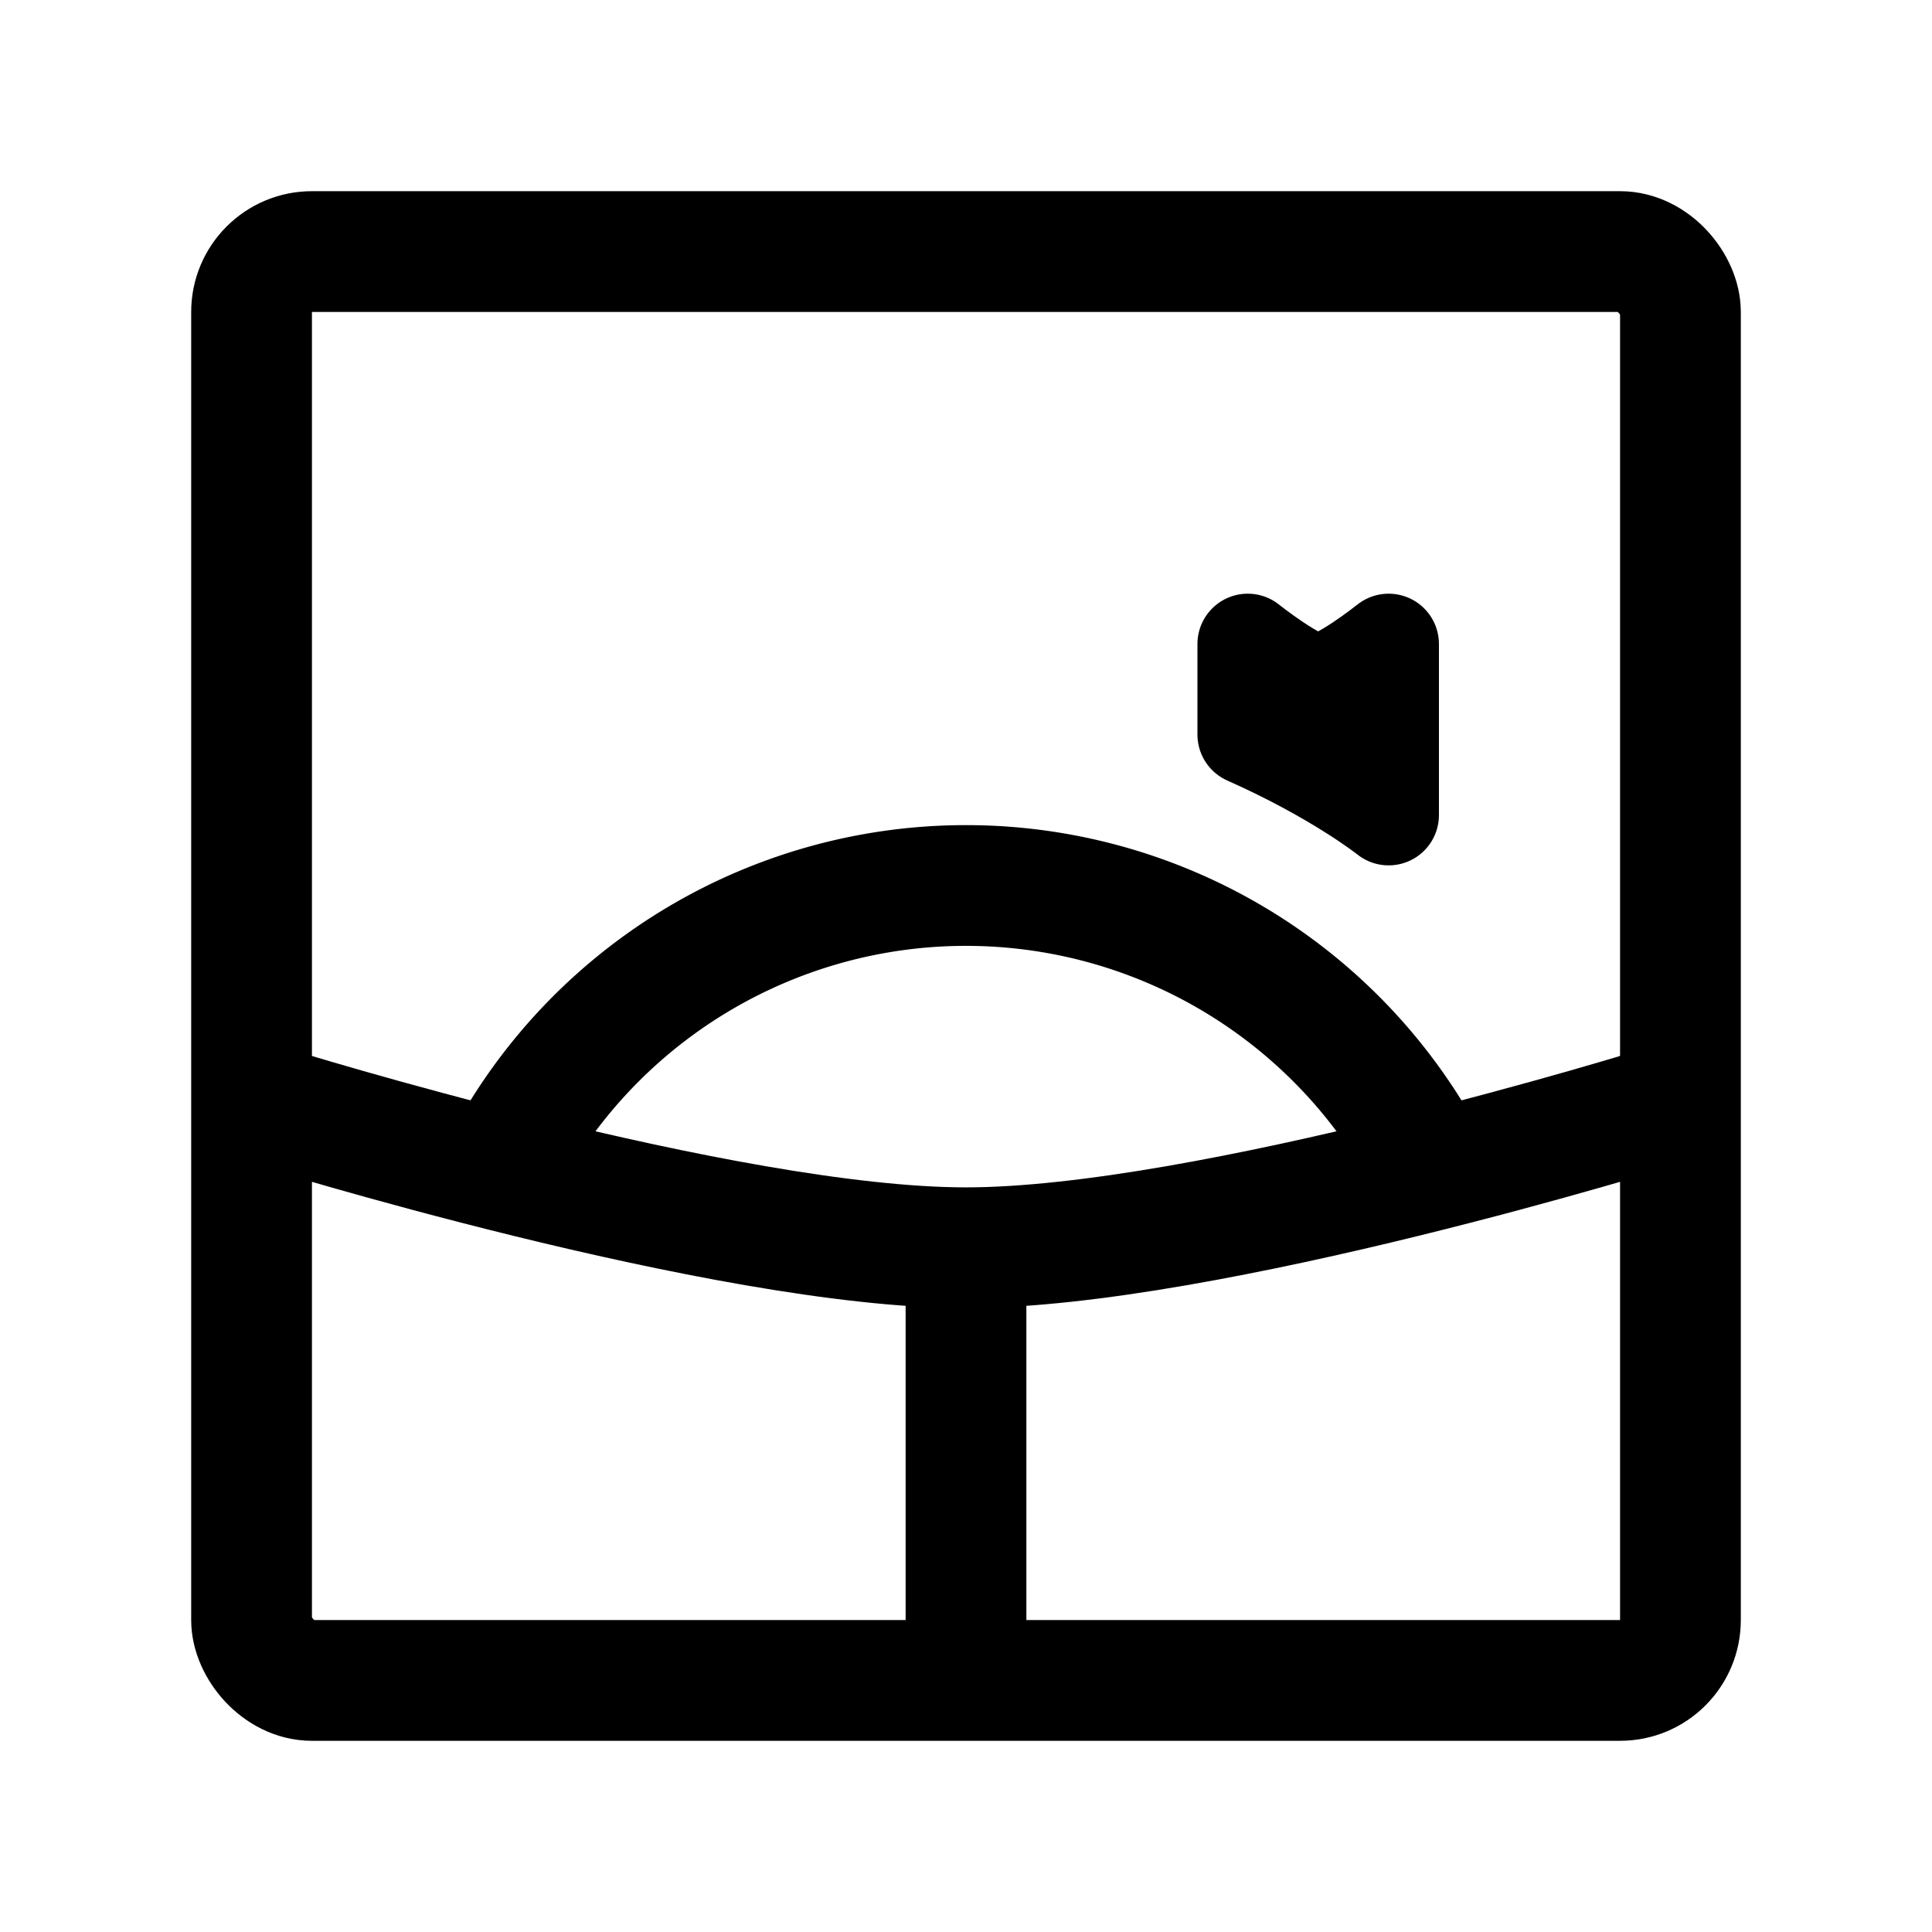 <svg xmlns="http://www.w3.org/2000/svg" width="192" height="192" fill="none"><path stroke="#000" stroke-linecap="round" stroke-linejoin="round" stroke-width="12" d="M141.033 114a51.999 51.999 0 0 0-90.066 0"/><path stroke="#000" stroke-linecap="round" stroke-linejoin="round" stroke-width="10" d="M138 81V64s-5 4-7 4-7-4-7-4v9c9 4 14 8 14 8"/><path stroke="#000" stroke-linecap="round" stroke-linejoin="round" stroke-width="12" d="M27 110s45 14 69 14m0 0c24 0 69-14 69-14m-69 14v38"/><rect width="142" height="142" x="25" y="25" stroke="#000" stroke-linecap="round" stroke-linejoin="round" stroke-width="12" rx="6"/></svg>